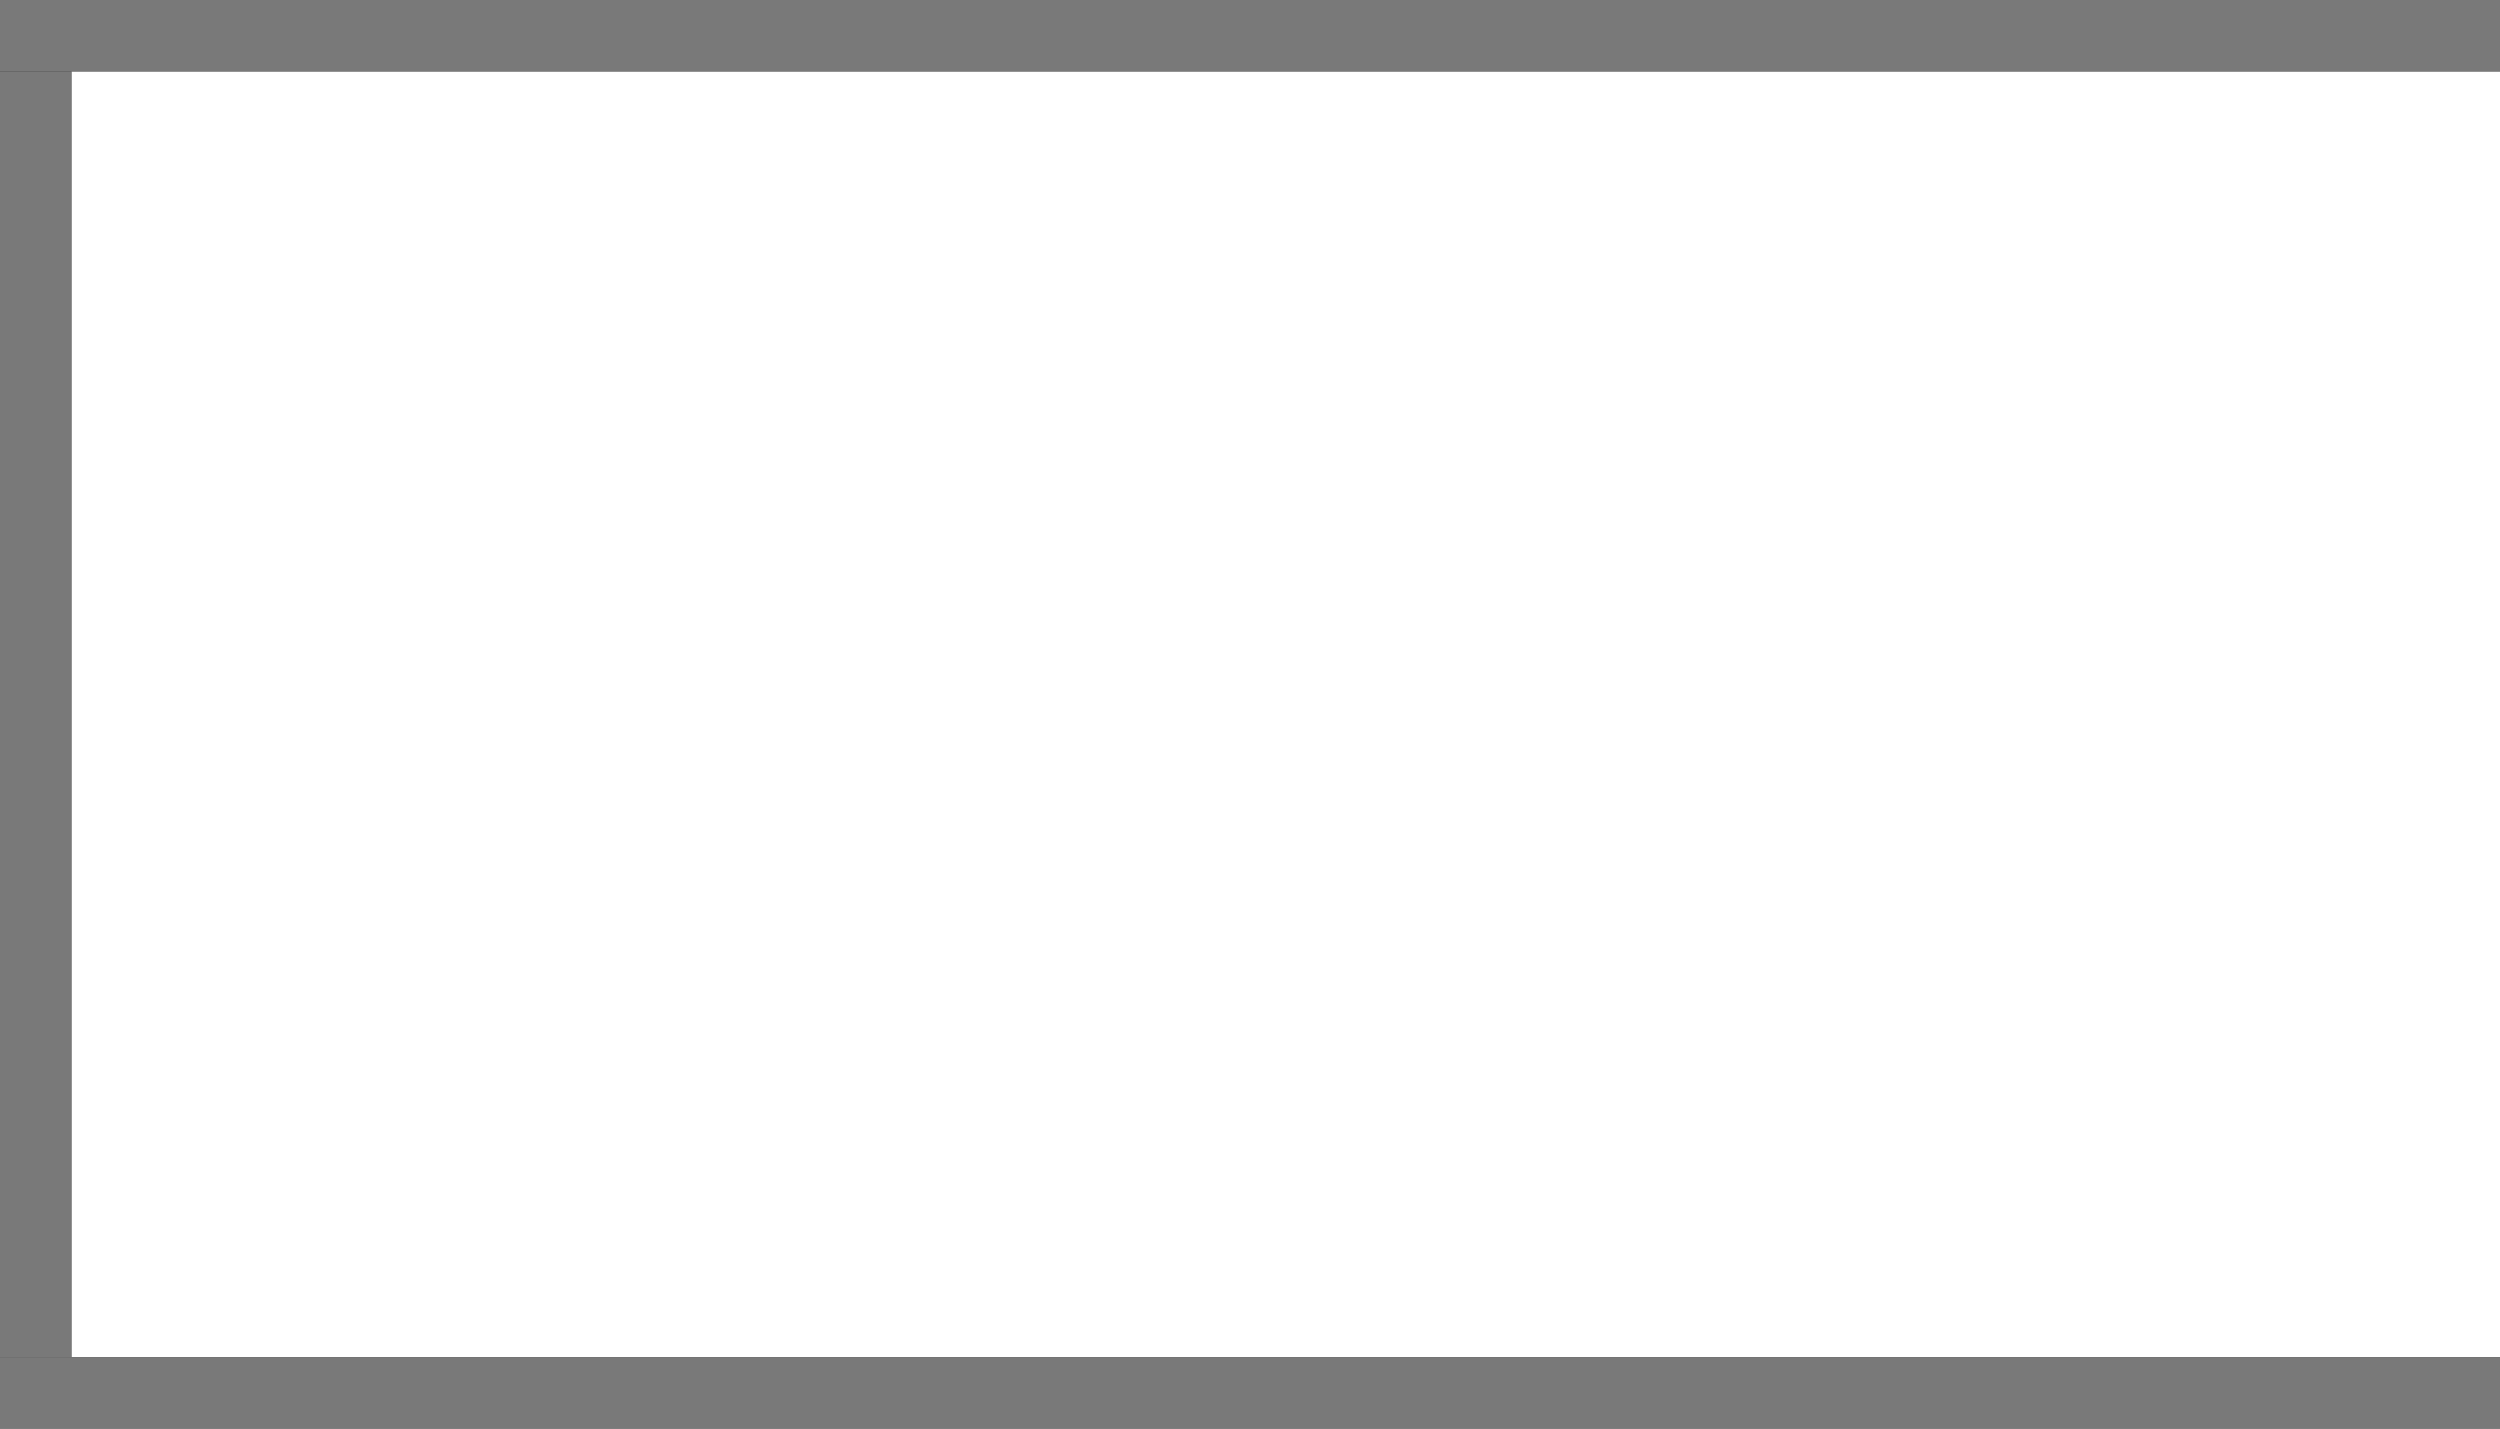 ﻿<?xml version="1.0" encoding="utf-8"?>
<svg version="1.1" xmlns:xlink="http://www.w3.org/1999/xlink" width="35px" height="20px" viewBox="0 102 35 20" xmlns="http://www.w3.org/2000/svg">
  <rect x="0" y="102" width="35" height="20" fill="#333333" stroke="none"/>
  <path d="M 1 1  L 35 1  L 35 19  L 1 19  L 1 1  Z " fill-rule="nonzero" fill="rgba(255, 255, 255, 1)" stroke="none" transform="matrix(1 0 0 1 0 102 )" class="fill" />
  <path d="M 0.5 1  L 0.5 19  " stroke-width="1" stroke-dasharray="0" stroke="rgba(121, 121, 121, 1)" fill="none" transform="matrix(1 0 0 1 0 102 )" class="stroke" />
  <path d="M 0 0.5  L 35 0.5  " stroke-width="1" stroke-dasharray="0" stroke="rgba(121, 121, 121, 1)" fill="none" transform="matrix(1 0 0 1 0 102 )" class="stroke" />
  <path d="M 0 19.5  L 35 19.5  " stroke-width="1" stroke-dasharray="0" stroke="rgba(121, 121, 121, 1)" fill="none" transform="matrix(1 0 0 1 0 102 )" class="stroke" />
</svg>
